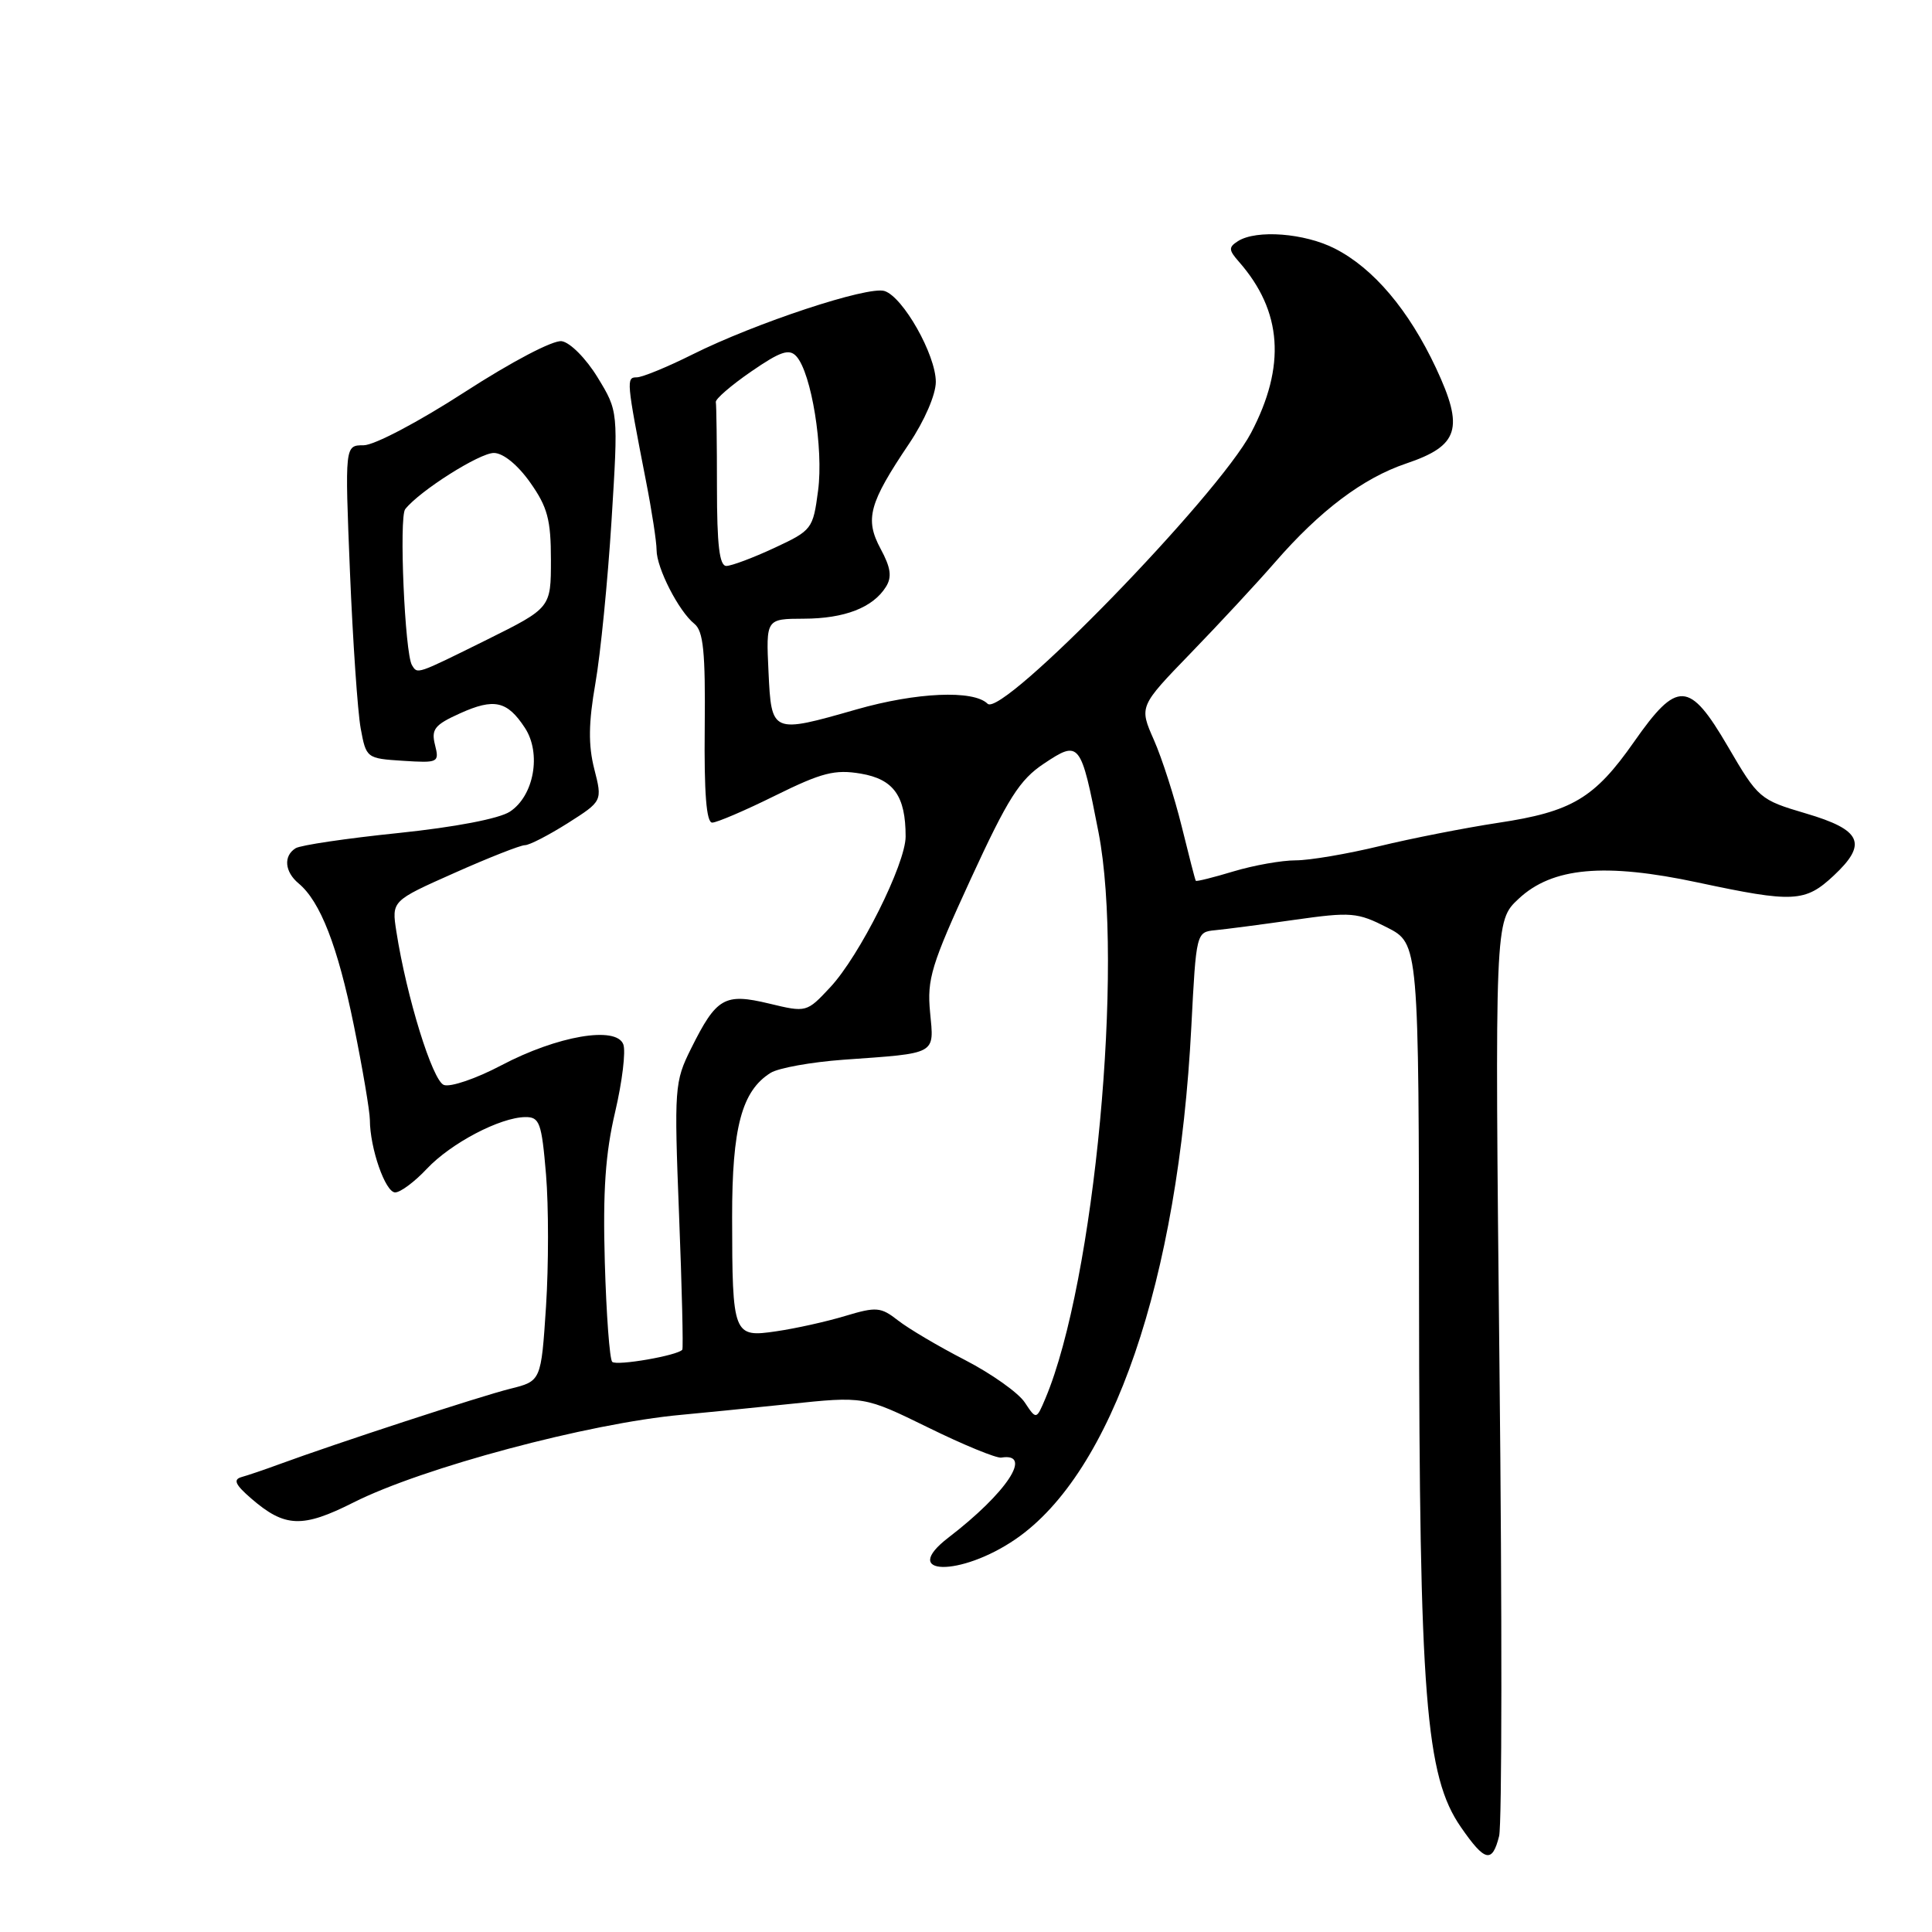 <?xml version="1.0" encoding="UTF-8" standalone="no"?>
<!DOCTYPE svg PUBLIC "-//W3C//DTD SVG 1.1//EN" "http://www.w3.org/Graphics/SVG/1.1/DTD/svg11.dtd" >
<svg xmlns="http://www.w3.org/2000/svg" xmlns:xlink="http://www.w3.org/1999/xlink" version="1.1" viewBox="0 0 256 256">
 <g >
 <path fill="currentColor"
d=" M 198.64 243.29 C 199.02 241.80 199.04 213.91 198.69 181.31 C 198.07 122.04 198.07 122.04 201.22 119.10 C 205.68 114.92 212.61 114.29 225.00 116.94 C 237.64 119.64 239.19 119.56 242.97 116.03 C 247.51 111.79 246.69 109.96 239.27 107.78 C 233.18 105.98 232.97 105.80 228.95 98.91 C 223.84 90.17 222.26 90.09 216.51 98.31 C 211.28 105.78 208.29 107.56 198.50 109.03 C 194.10 109.70 187.02 111.09 182.78 112.12 C 178.53 113.15 173.54 114.00 171.69 114.00 C 169.83 114.00 166.13 114.66 163.46 115.46 C 160.78 116.27 158.53 116.83 158.45 116.71 C 158.36 116.60 157.53 113.35 156.58 109.50 C 155.63 105.65 153.98 100.50 152.90 98.05 C 150.94 93.61 150.94 93.61 157.77 86.55 C 161.53 82.67 166.56 77.25 168.95 74.50 C 174.92 67.63 180.61 63.35 186.32 61.42 C 193.32 59.06 194.03 56.79 190.28 48.77 C 186.67 41.08 182.00 35.55 176.88 32.94 C 172.87 30.89 166.49 30.40 164.04 31.95 C 162.77 32.76 162.79 33.12 164.17 34.69 C 169.91 41.23 170.42 48.52 165.77 57.36 C 161.35 65.75 132.77 95.14 130.86 93.25 C 129.00 91.40 121.44 91.73 113.50 94.00 C 102.24 97.22 102.22 97.21 101.83 89.00 C 101.50 82.00 101.50 82.00 106.50 81.98 C 111.91 81.97 115.67 80.51 117.39 77.76 C 118.21 76.45 118.04 75.23 116.68 72.71 C 114.57 68.78 115.14 66.69 120.48 58.76 C 122.51 55.73 124.00 52.29 124.00 50.60 C 124.00 47.02 119.66 39.34 117.20 38.56 C 115.01 37.87 100.09 42.80 91.75 46.97 C 88.41 48.64 85.09 50.00 84.37 50.00 C 82.96 50.00 83.00 50.41 85.59 63.71 C 86.37 67.67 87.00 71.80 87.00 72.88 C 87.00 75.26 89.94 81.00 92.00 82.65 C 93.20 83.61 93.48 86.34 93.38 96.42 C 93.29 105.07 93.60 109.00 94.37 109.00 C 94.98 109.00 98.75 107.39 102.74 105.41 C 108.90 102.37 110.62 101.93 114.06 102.51 C 118.42 103.25 120.00 105.47 120.00 110.84 C 120.00 114.47 113.89 126.68 110.00 130.83 C 106.89 134.16 106.86 134.17 101.92 132.98 C 96.00 131.56 94.94 132.17 91.57 138.94 C 89.38 143.34 89.32 144.10 89.98 161.00 C 90.36 170.62 90.55 178.65 90.41 178.84 C 89.83 179.61 81.69 181.02 81.12 180.45 C 80.78 180.11 80.34 174.17 80.14 167.24 C 79.87 157.80 80.22 152.82 81.51 147.34 C 82.45 143.32 82.94 139.29 82.59 138.38 C 81.65 135.91 73.85 137.25 66.43 141.16 C 63.10 142.92 59.67 144.09 58.81 143.76 C 57.30 143.18 53.87 132.09 52.52 123.43 C 51.89 119.37 51.89 119.37 60.19 115.68 C 64.76 113.64 68.97 111.99 69.55 111.99 C 70.13 112.00 72.68 110.68 75.22 109.08 C 79.83 106.15 79.83 106.15 78.74 101.88 C 77.94 98.72 77.98 95.79 78.89 90.56 C 79.57 86.68 80.53 76.97 81.03 69.00 C 81.93 54.50 81.93 54.50 79.18 50.00 C 77.65 47.50 75.54 45.37 74.43 45.21 C 73.29 45.04 67.79 47.93 61.56 51.96 C 55.47 55.90 49.59 59.00 48.19 59.00 C 45.69 59.00 45.69 59.00 46.37 75.75 C 46.75 84.96 47.39 94.30 47.79 96.50 C 48.52 100.46 48.57 100.50 53.39 100.81 C 58.08 101.11 58.23 101.04 57.64 98.70 C 57.12 96.63 57.59 96.04 60.96 94.52 C 65.48 92.48 67.21 92.87 69.55 96.44 C 71.77 99.82 70.76 105.46 67.56 107.55 C 66.14 108.48 60.29 109.60 52.79 110.38 C 45.95 111.08 39.83 111.99 39.18 112.39 C 37.53 113.41 37.71 115.51 39.57 117.06 C 42.44 119.44 44.75 125.38 46.89 135.89 C 48.05 141.60 49.00 147.23 49.01 148.39 C 49.02 152.15 51.06 158.00 52.36 158.00 C 53.06 158.00 54.95 156.59 56.56 154.87 C 59.76 151.47 66.26 148.06 69.60 148.02 C 71.50 148.00 71.77 148.74 72.35 155.62 C 72.70 159.81 72.70 167.68 72.35 173.12 C 71.70 183.00 71.70 183.00 67.60 184.02 C 63.72 184.98 44.60 191.23 37.00 194.02 C 35.08 194.73 32.83 195.49 32.00 195.72 C 30.86 196.05 31.17 196.73 33.30 198.57 C 37.74 202.41 40.07 202.50 46.83 199.09 C 55.96 194.48 78.04 188.58 90.29 187.47 C 92.61 187.26 99.00 186.62 104.50 186.05 C 114.50 185.00 114.50 185.00 123.00 189.16 C 127.67 191.46 132.03 193.24 132.67 193.14 C 136.95 192.44 133.40 197.81 125.67 203.74 C 119.08 208.80 127.24 208.98 134.58 203.94 C 147.41 195.13 156.13 169.70 157.86 136.00 C 158.50 123.59 158.52 123.50 161.00 123.26 C 162.38 123.13 167.12 122.51 171.54 121.88 C 179.04 120.82 179.86 120.89 183.79 122.89 C 188.00 125.04 188.00 125.04 188.03 171.77 C 188.07 224.86 188.89 235.35 193.58 242.11 C 196.76 246.71 197.73 246.93 198.64 243.29 Z  M 135.78 185.82 C 134.93 184.54 131.37 182.02 127.87 180.21 C 124.37 178.41 120.38 176.05 119.00 174.97 C 116.71 173.18 116.13 173.13 112.00 174.37 C 109.53 175.12 105.42 176.03 102.88 176.40 C 97.15 177.25 97.03 176.95 97.01 161.28 C 97.00 149.39 98.29 144.55 102.11 142.16 C 103.16 141.51 107.50 140.73 111.76 140.42 C 124.26 139.53 123.78 139.80 123.24 134.13 C 122.82 129.75 123.40 127.84 128.63 116.47 C 133.57 105.74 135.11 103.32 138.33 101.18 C 143.04 98.04 143.22 98.26 145.56 110.29 C 148.96 127.83 145.03 169.82 138.53 185.28 C 137.32 188.14 137.32 188.14 135.78 185.82 Z  M 54.59 88.14 C 53.64 86.61 52.86 68.53 53.69 67.47 C 55.59 65.05 63.56 60.00 65.45 60.02 C 66.68 60.03 68.60 61.60 70.25 63.93 C 72.55 67.19 73.00 68.85 73.00 74.19 C 73.00 80.55 73.00 80.55 64.49 84.78 C 55.09 89.43 55.34 89.35 54.59 88.14 Z  M 95.00 64.50 C 95.00 58.72 94.93 53.68 94.85 53.28 C 94.77 52.88 96.87 51.07 99.52 49.24 C 103.41 46.56 104.57 46.17 105.52 47.21 C 107.52 49.41 109.14 59.43 108.40 65.01 C 107.73 70.10 107.59 70.28 102.61 72.60 C 99.80 73.91 96.94 74.98 96.25 74.99 C 95.33 75.00 95.00 72.24 95.00 64.50 Z "/>
</g>
</svg>